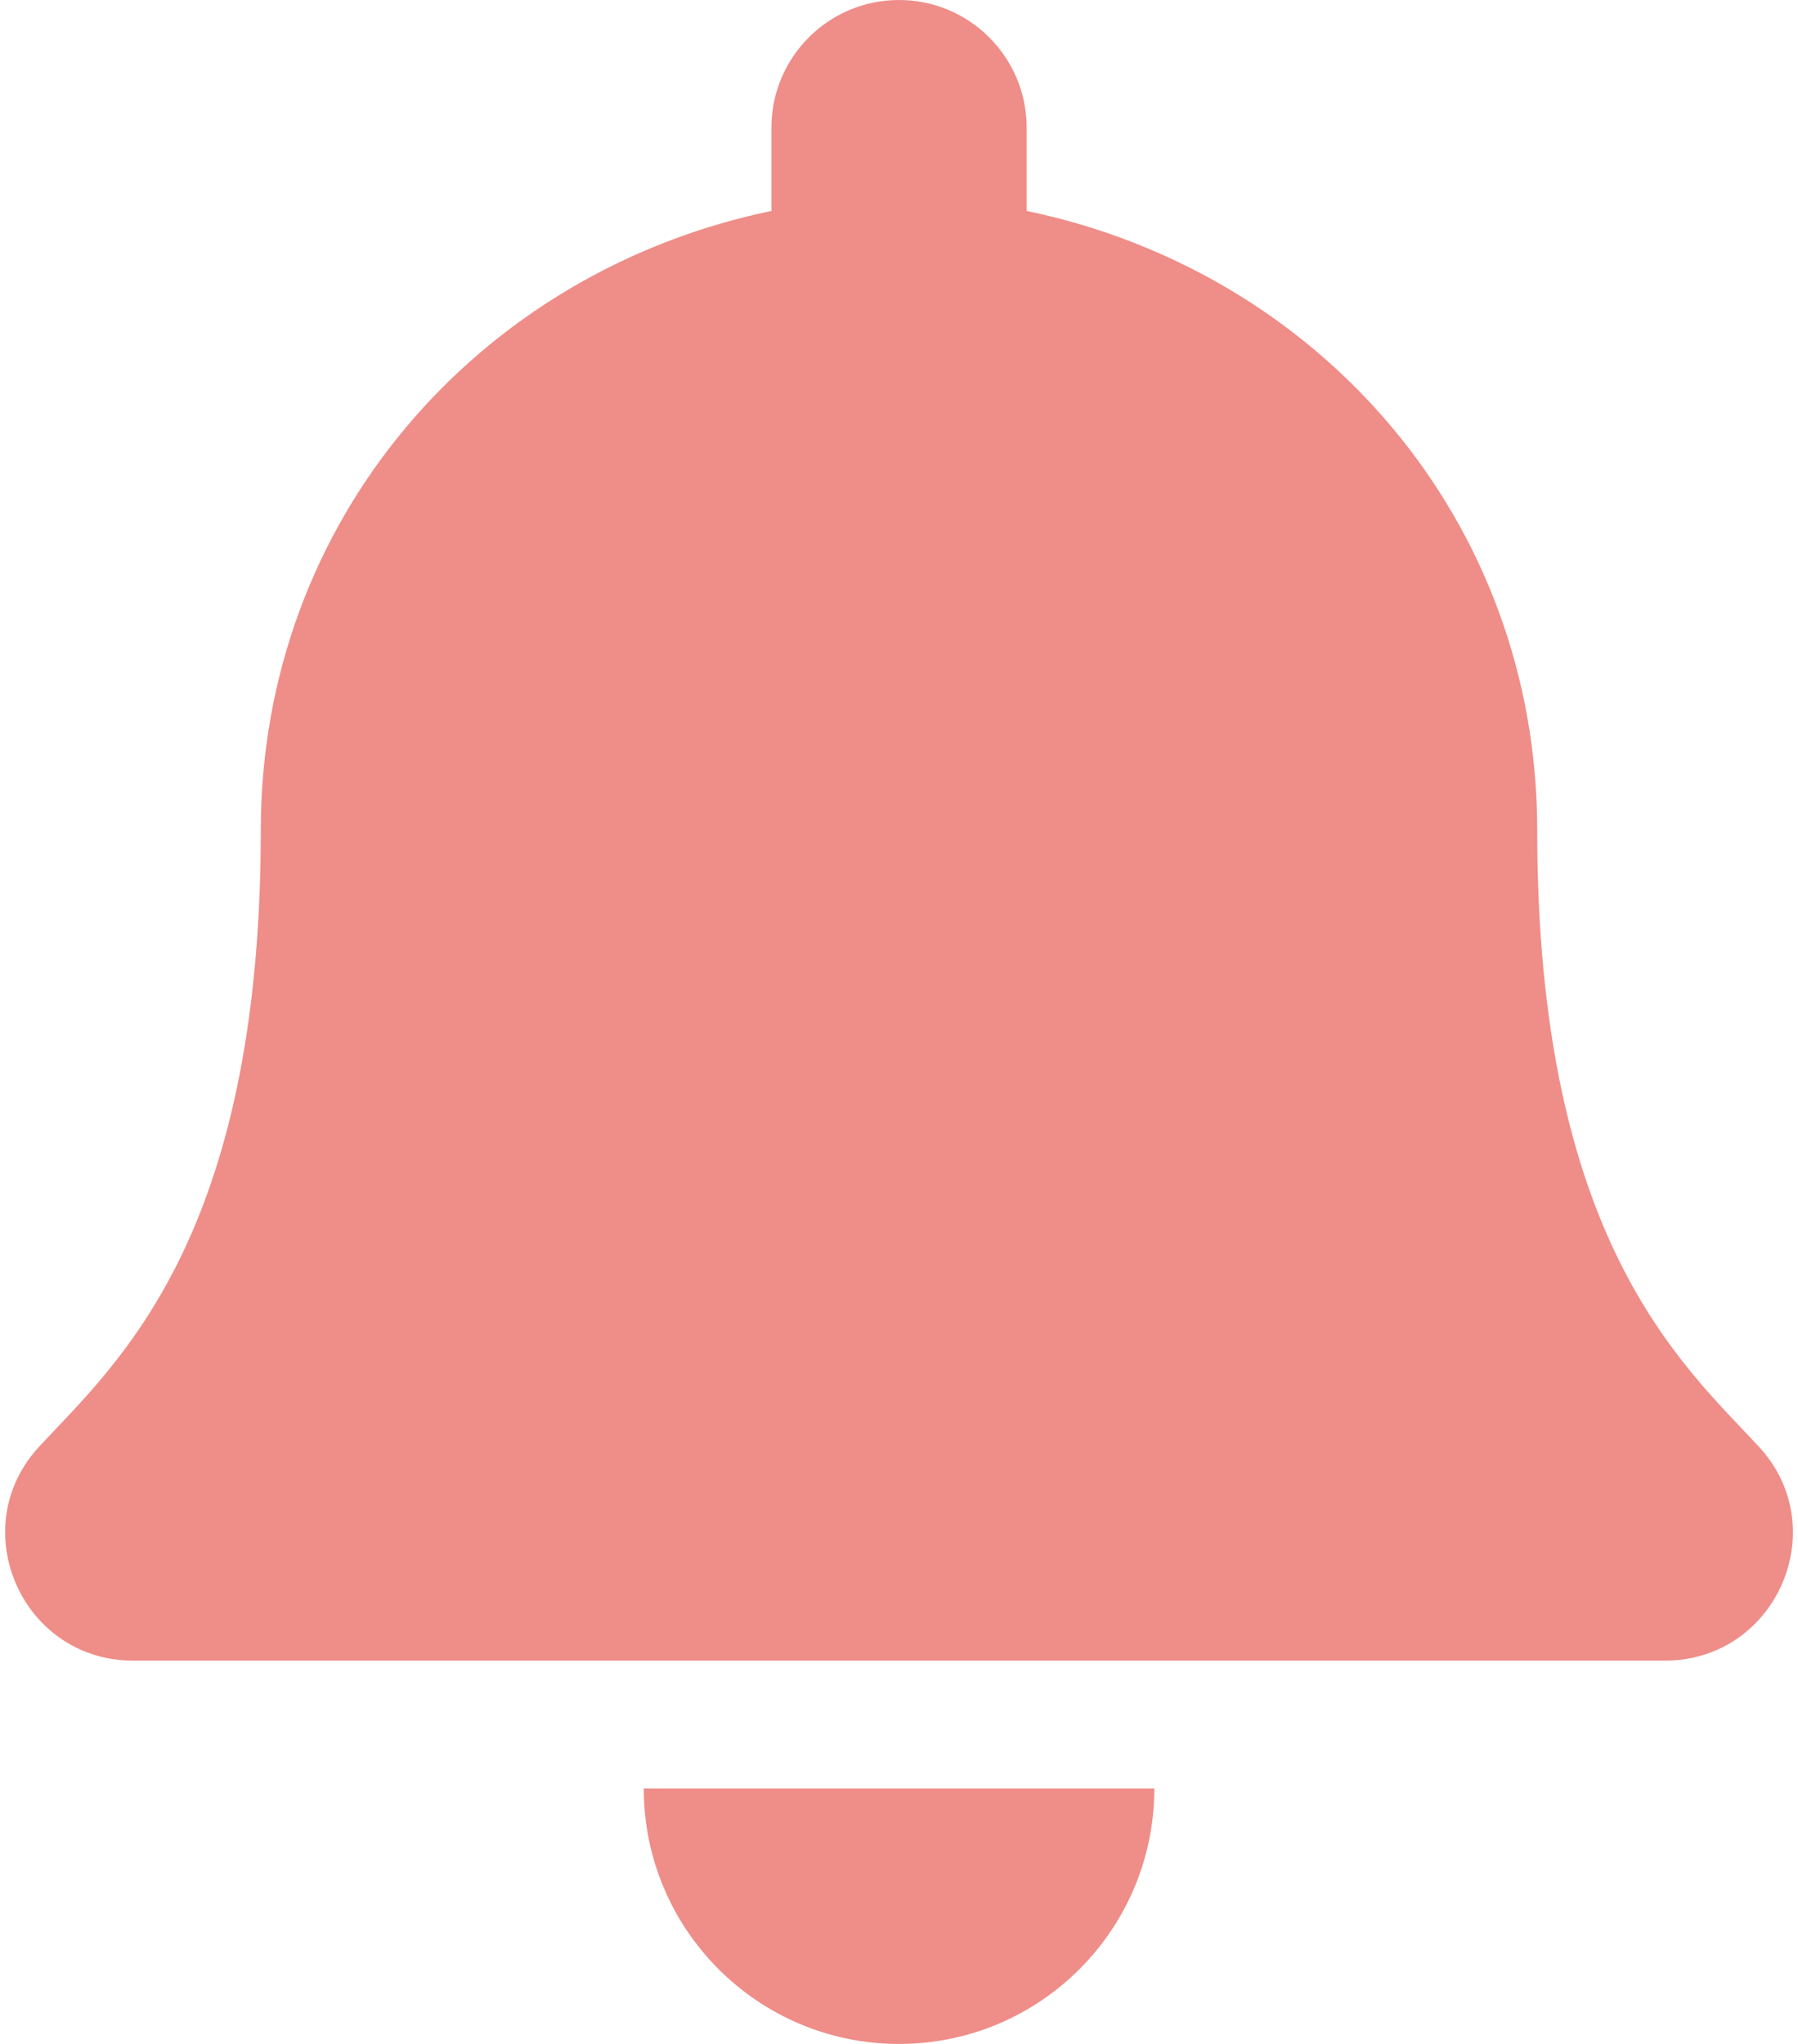 <svg width="22" height="25" viewBox="0 0 22 25" fill="none" xmlns="http://www.w3.org/2000/svg">
<path d="M11 25C12.725 25 14.124 23.601 14.124 21.875H7.877C7.877 23.601 9.275 25 11 25ZM21.517 17.69C20.574 16.676 18.809 15.151 18.809 10.156C18.809 6.362 16.148 3.325 12.562 2.58V1.562C12.562 0.7 11.862 0 11 0C10.138 0 9.439 0.7 9.439 1.562V2.58C5.852 3.325 3.191 6.362 3.191 10.156C3.191 15.151 1.426 16.676 0.483 17.69C0.19 18.005 0.06 18.381 0.063 18.75C0.068 19.551 0.696 20.312 1.63 20.312H20.37C21.304 20.312 21.933 19.551 21.938 18.75C21.94 18.381 21.81 18.004 21.517 17.69Z" fill="#EF8D88"/>
</svg>
